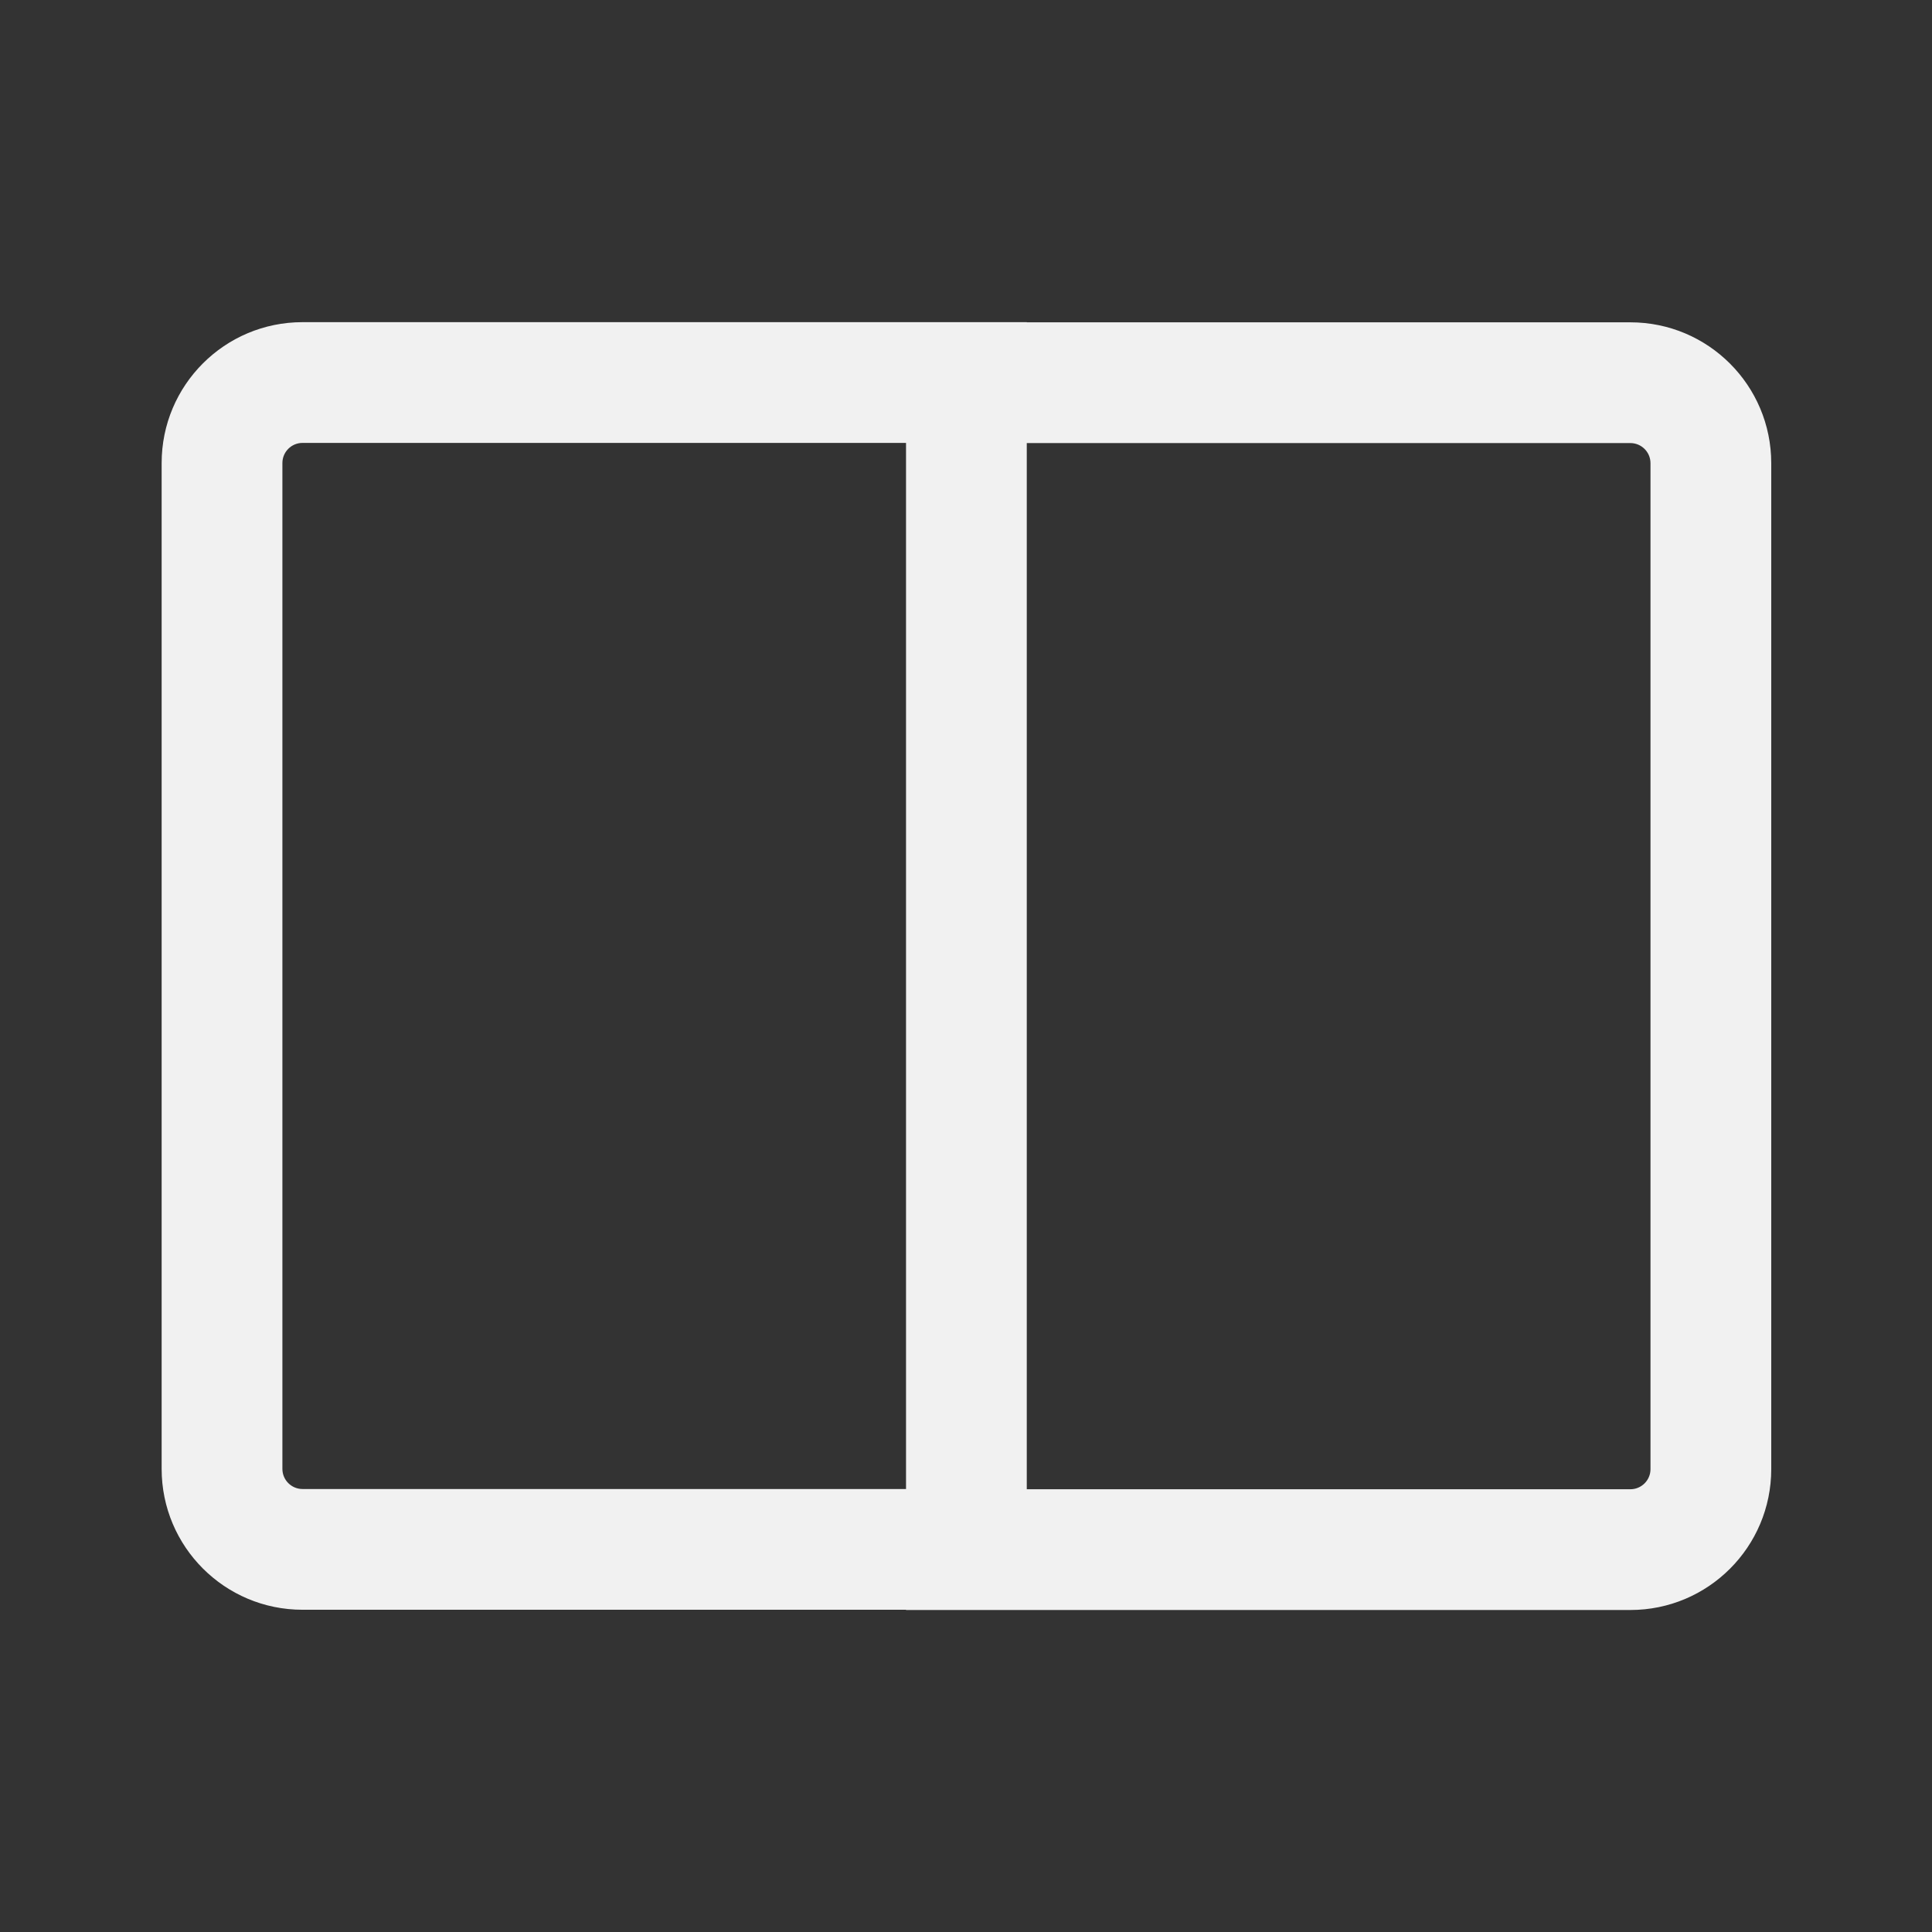 <svg width="24" height="24" viewBox="0 0 24 24" fill="none" xmlns="http://www.w3.org/2000/svg">
<rect x="0" y="0" width="24" height="24" fill="#333333" stroke="none"/>
<path d="M12.755 4.002L12.755 4.004L20.253 4.004C21.22 4.004 22.003 4.788 22.003 5.754V18.25C22.003 19.216 21.22 20 20.253 20H11.255L11.255 19.997L3.758 19.997C2.791 19.997 2.008 19.214 2.008 18.247V5.752C2.008 4.785 2.791 4.002 3.758 4.002H12.755ZM20.253 5.504H12.755V18.5H20.253C20.391 18.5 20.503 18.388 20.503 18.25V5.754C20.503 5.616 20.391 5.504 20.253 5.504ZM11.255 5.502H3.758C3.62 5.502 3.508 5.614 3.508 5.752V18.247C3.508 18.385 3.62 18.497 3.758 18.497H11.255V5.502Z" fill="#F1F1F1"/>
</svg>
